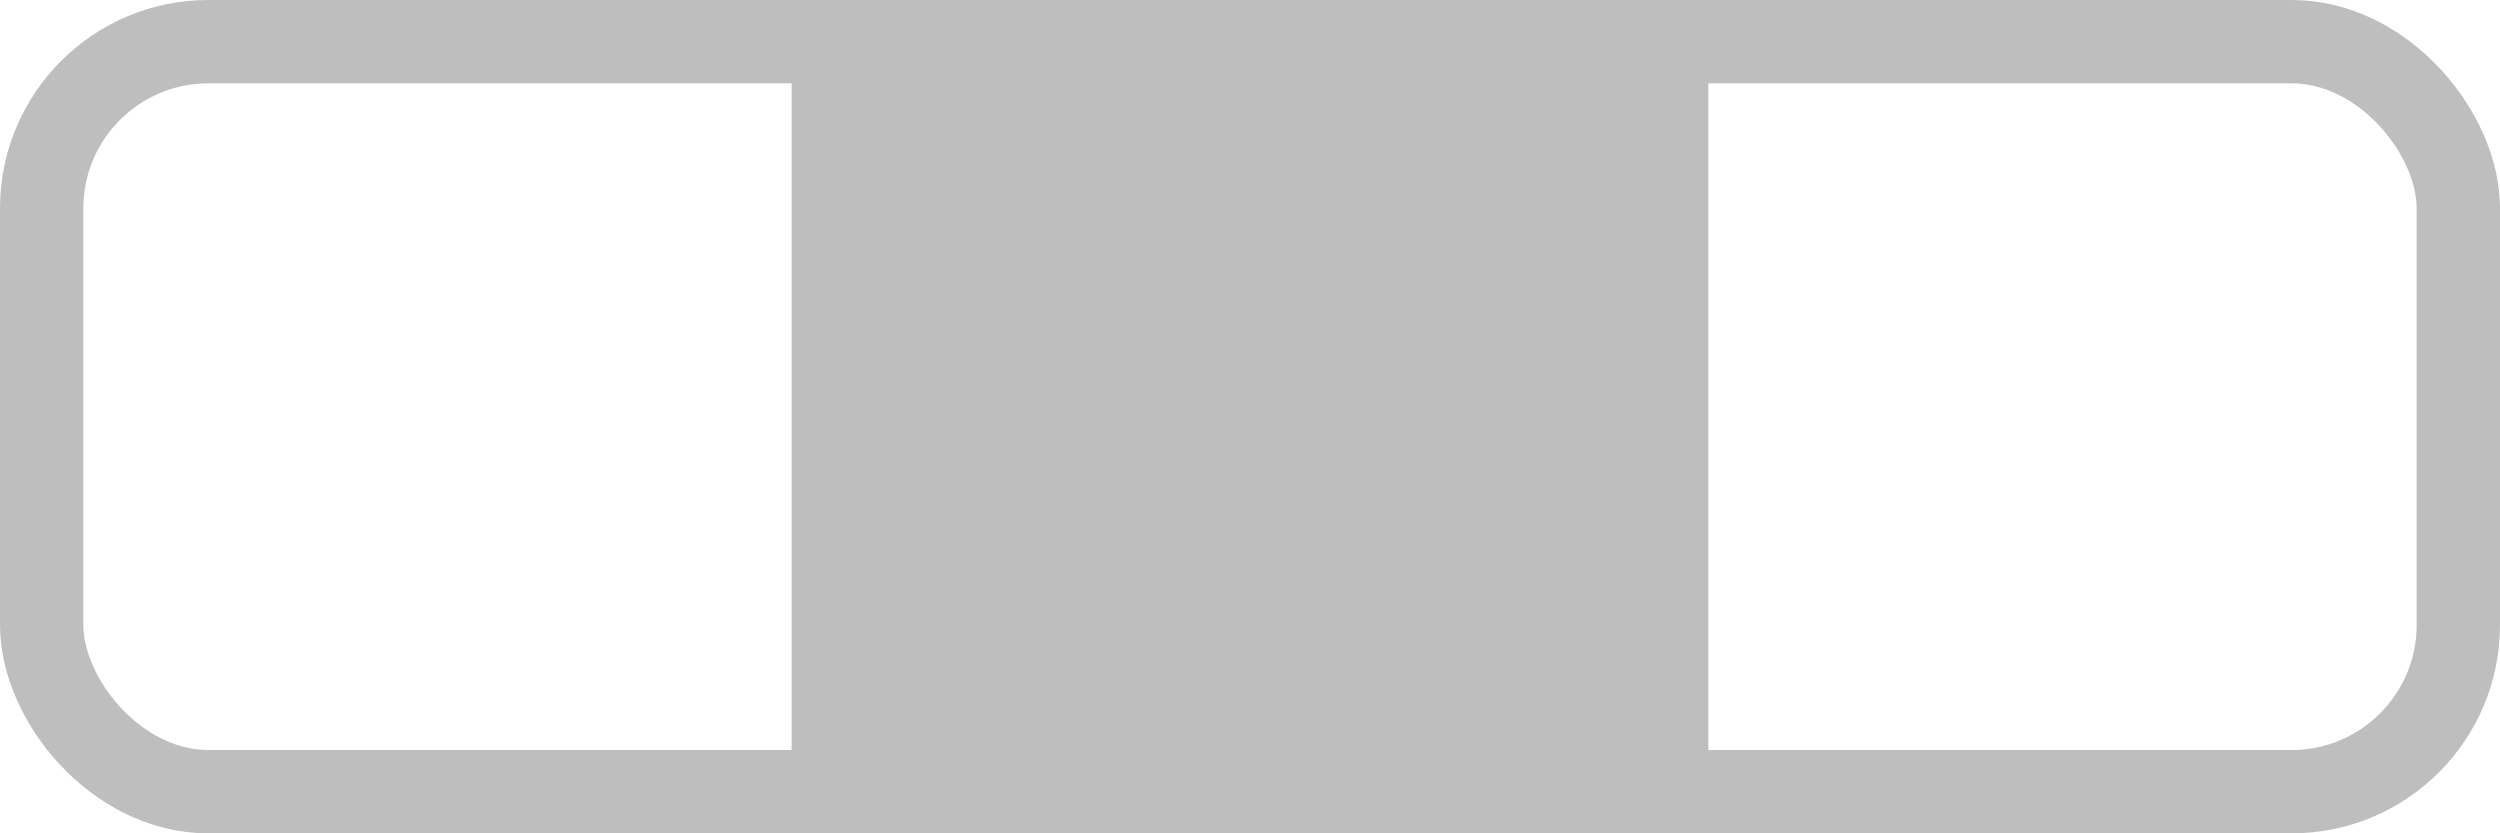 <?xml version="1.0" encoding="UTF-8" standalone="no"?>
<svg
   width="150mm"
   height="50mm"
   viewBox="0 0 150 50">
  <rect
     style="fill:none;stroke:#bebebe;stroke-width:5"
     width="145"
     height="45"
     x="2.5"
     y="2.5"
     ry="10" />
<path style="fill:none;stroke:#bebebe;stroke-width:5" d="M 50,0 V 50" /><path style="fill:none;stroke:#bebebe;stroke-width:5" d="M 100,0 V 50" /><rect style="fill:#bebebe" width="45" height="45" x="52.5" y="2.5" /></svg>